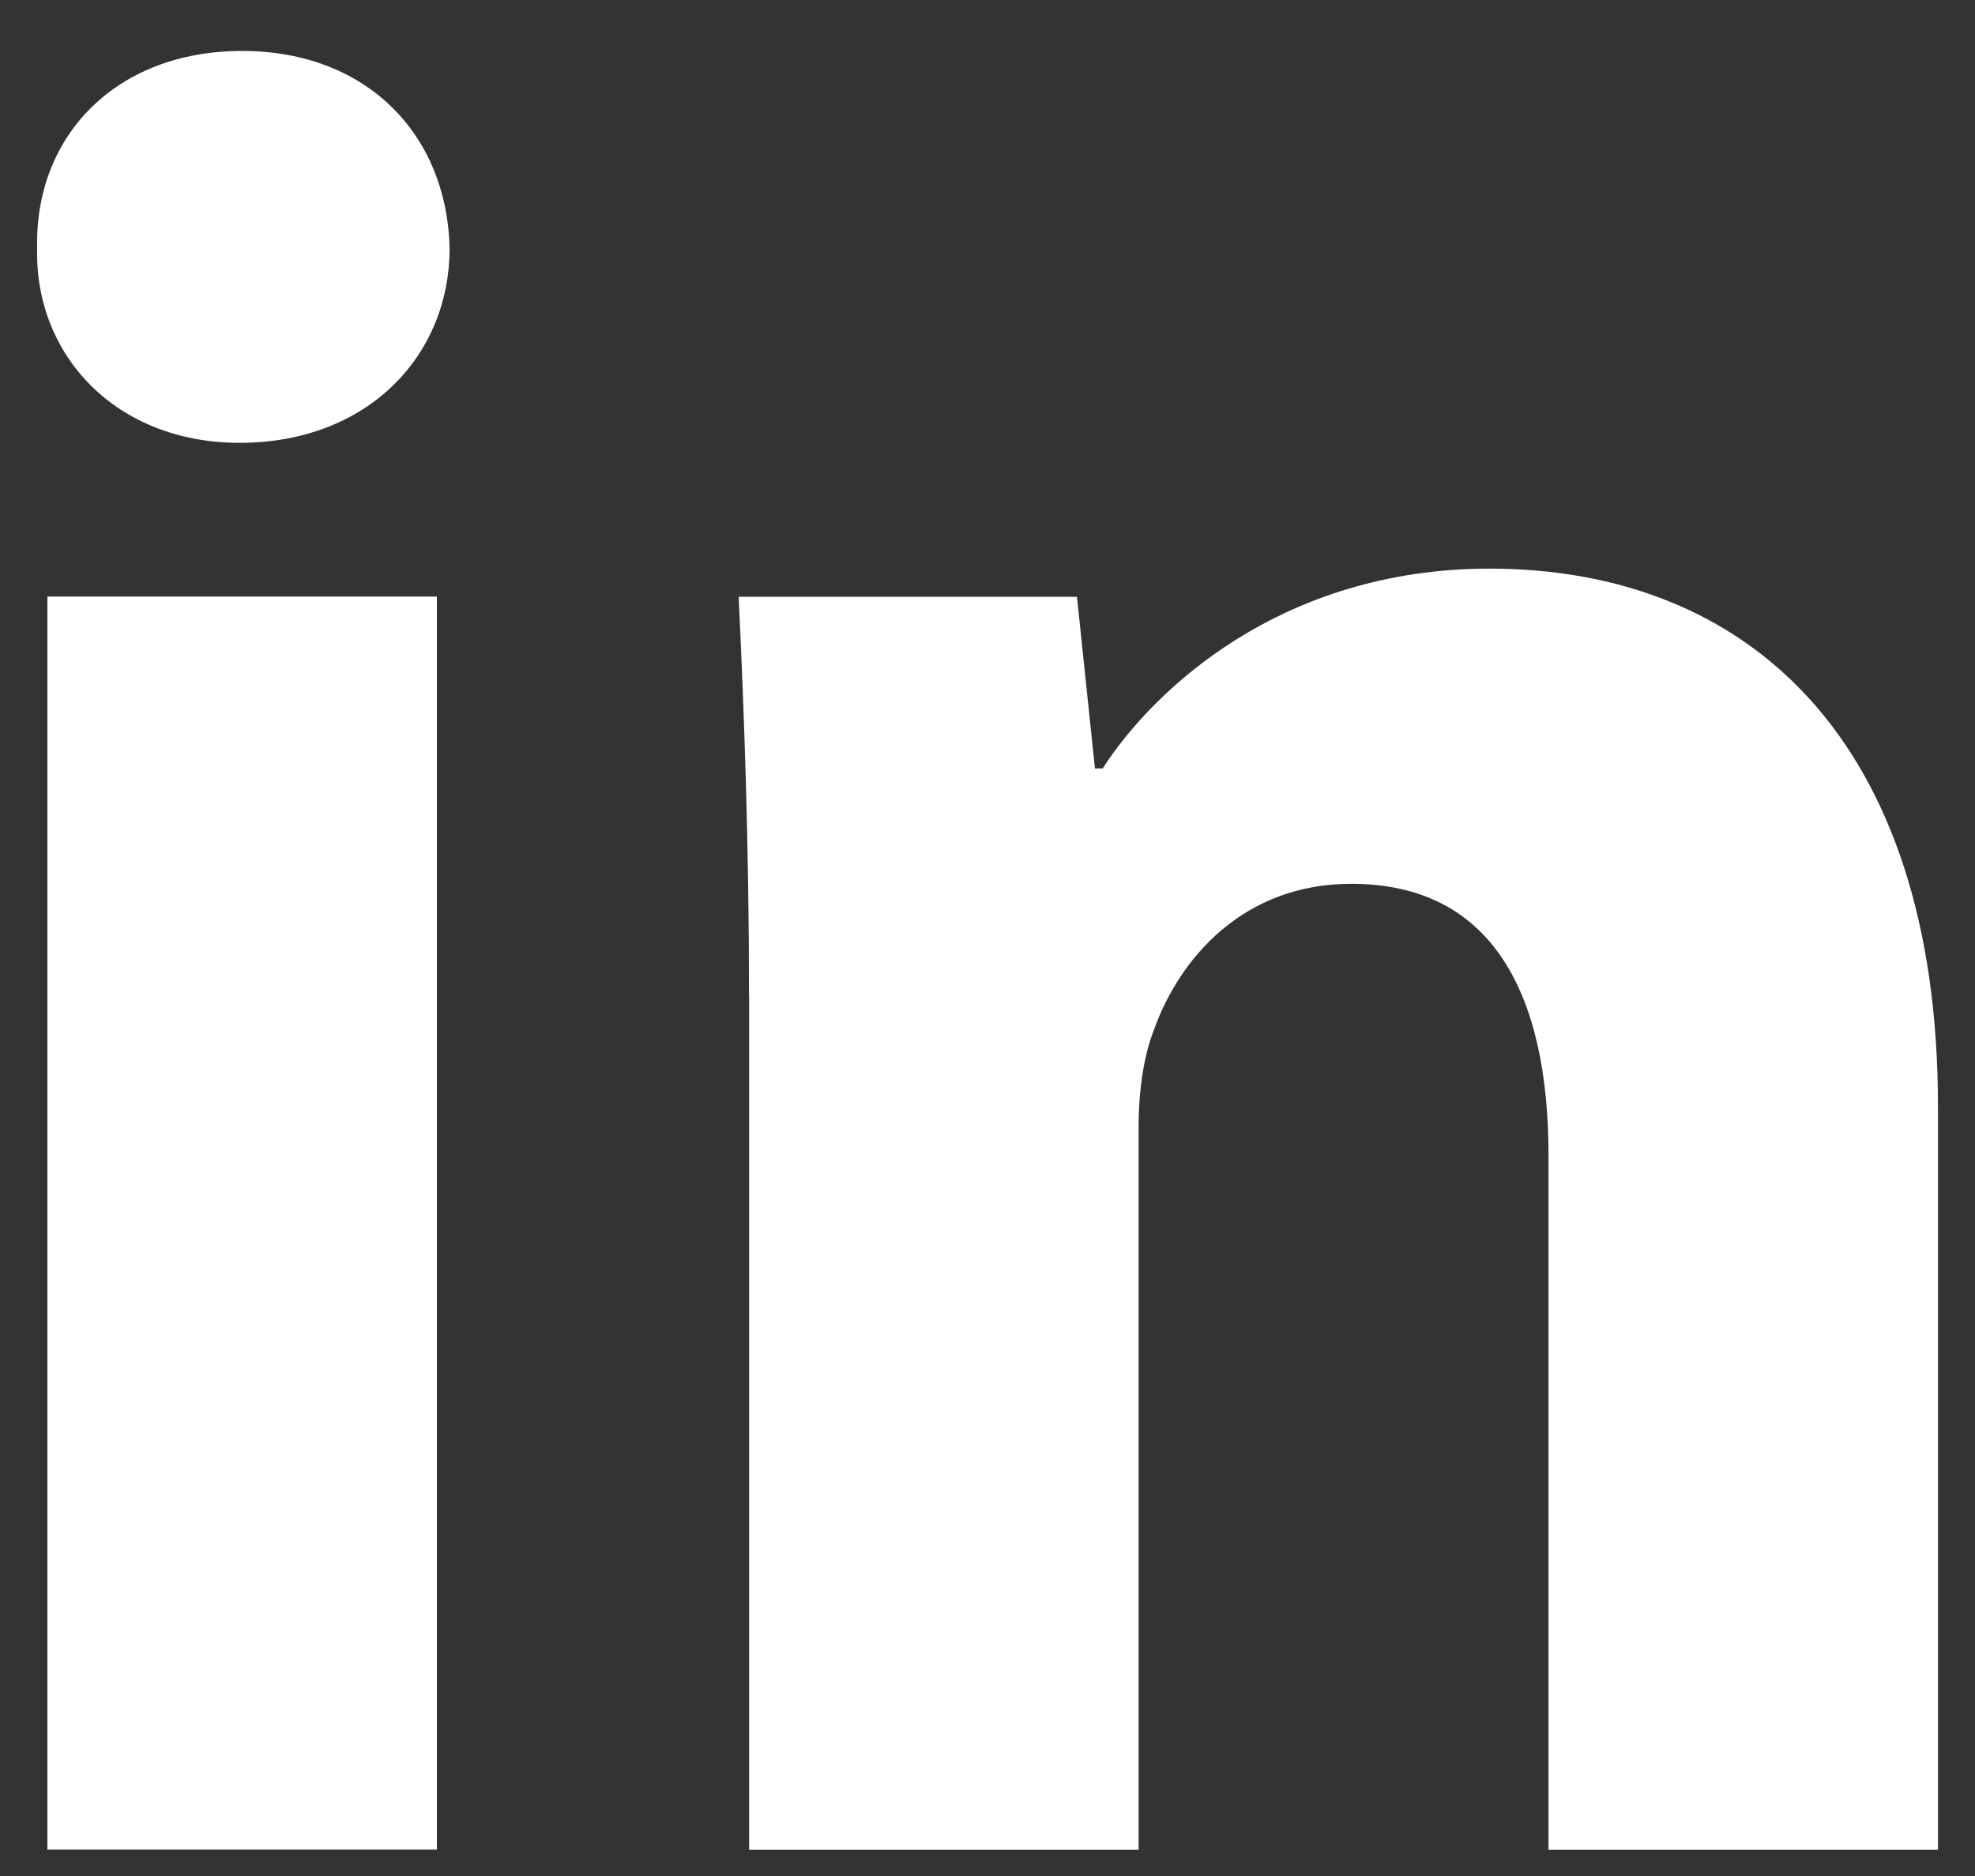 <svg width="20" height="19" viewBox="0 0 20 19" fill="none" xmlns="http://www.w3.org/2000/svg">
<rect x="0" y="0" width="20" height="19" fill="#333333" stroke="none"/>
<path fill-rule="evenodd" clip-rule="evenodd" d="M4.553 2.514C4.553 3.603 3.723 4.485 2.426 4.485C1.179 4.485 0.35 3.603 0.376 2.514C0.35 1.372 1.179 0.516 2.451 0.516C3.723 0.516 4.528 1.372 4.553 2.514ZM0.48 18.732V6.042H4.424V18.732H0.48V18.732Z" fill="white"/>
<path fill-rule="evenodd" clip-rule="evenodd" d="M7.585 10.092C7.585 8.509 7.533 7.16 7.48 6.044H10.906L11.088 7.783H11.166C11.685 6.978 12.982 5.759 15.084 5.759C17.679 5.759 19.625 7.472 19.625 11.207V18.734H15.681V11.701C15.681 10.066 15.111 8.951 13.684 8.951C12.593 8.951 11.945 9.703 11.686 10.429C11.582 10.689 11.53 11.052 11.53 11.416V18.734H7.586V10.092H7.585Z" fill="white"/>
</svg>
